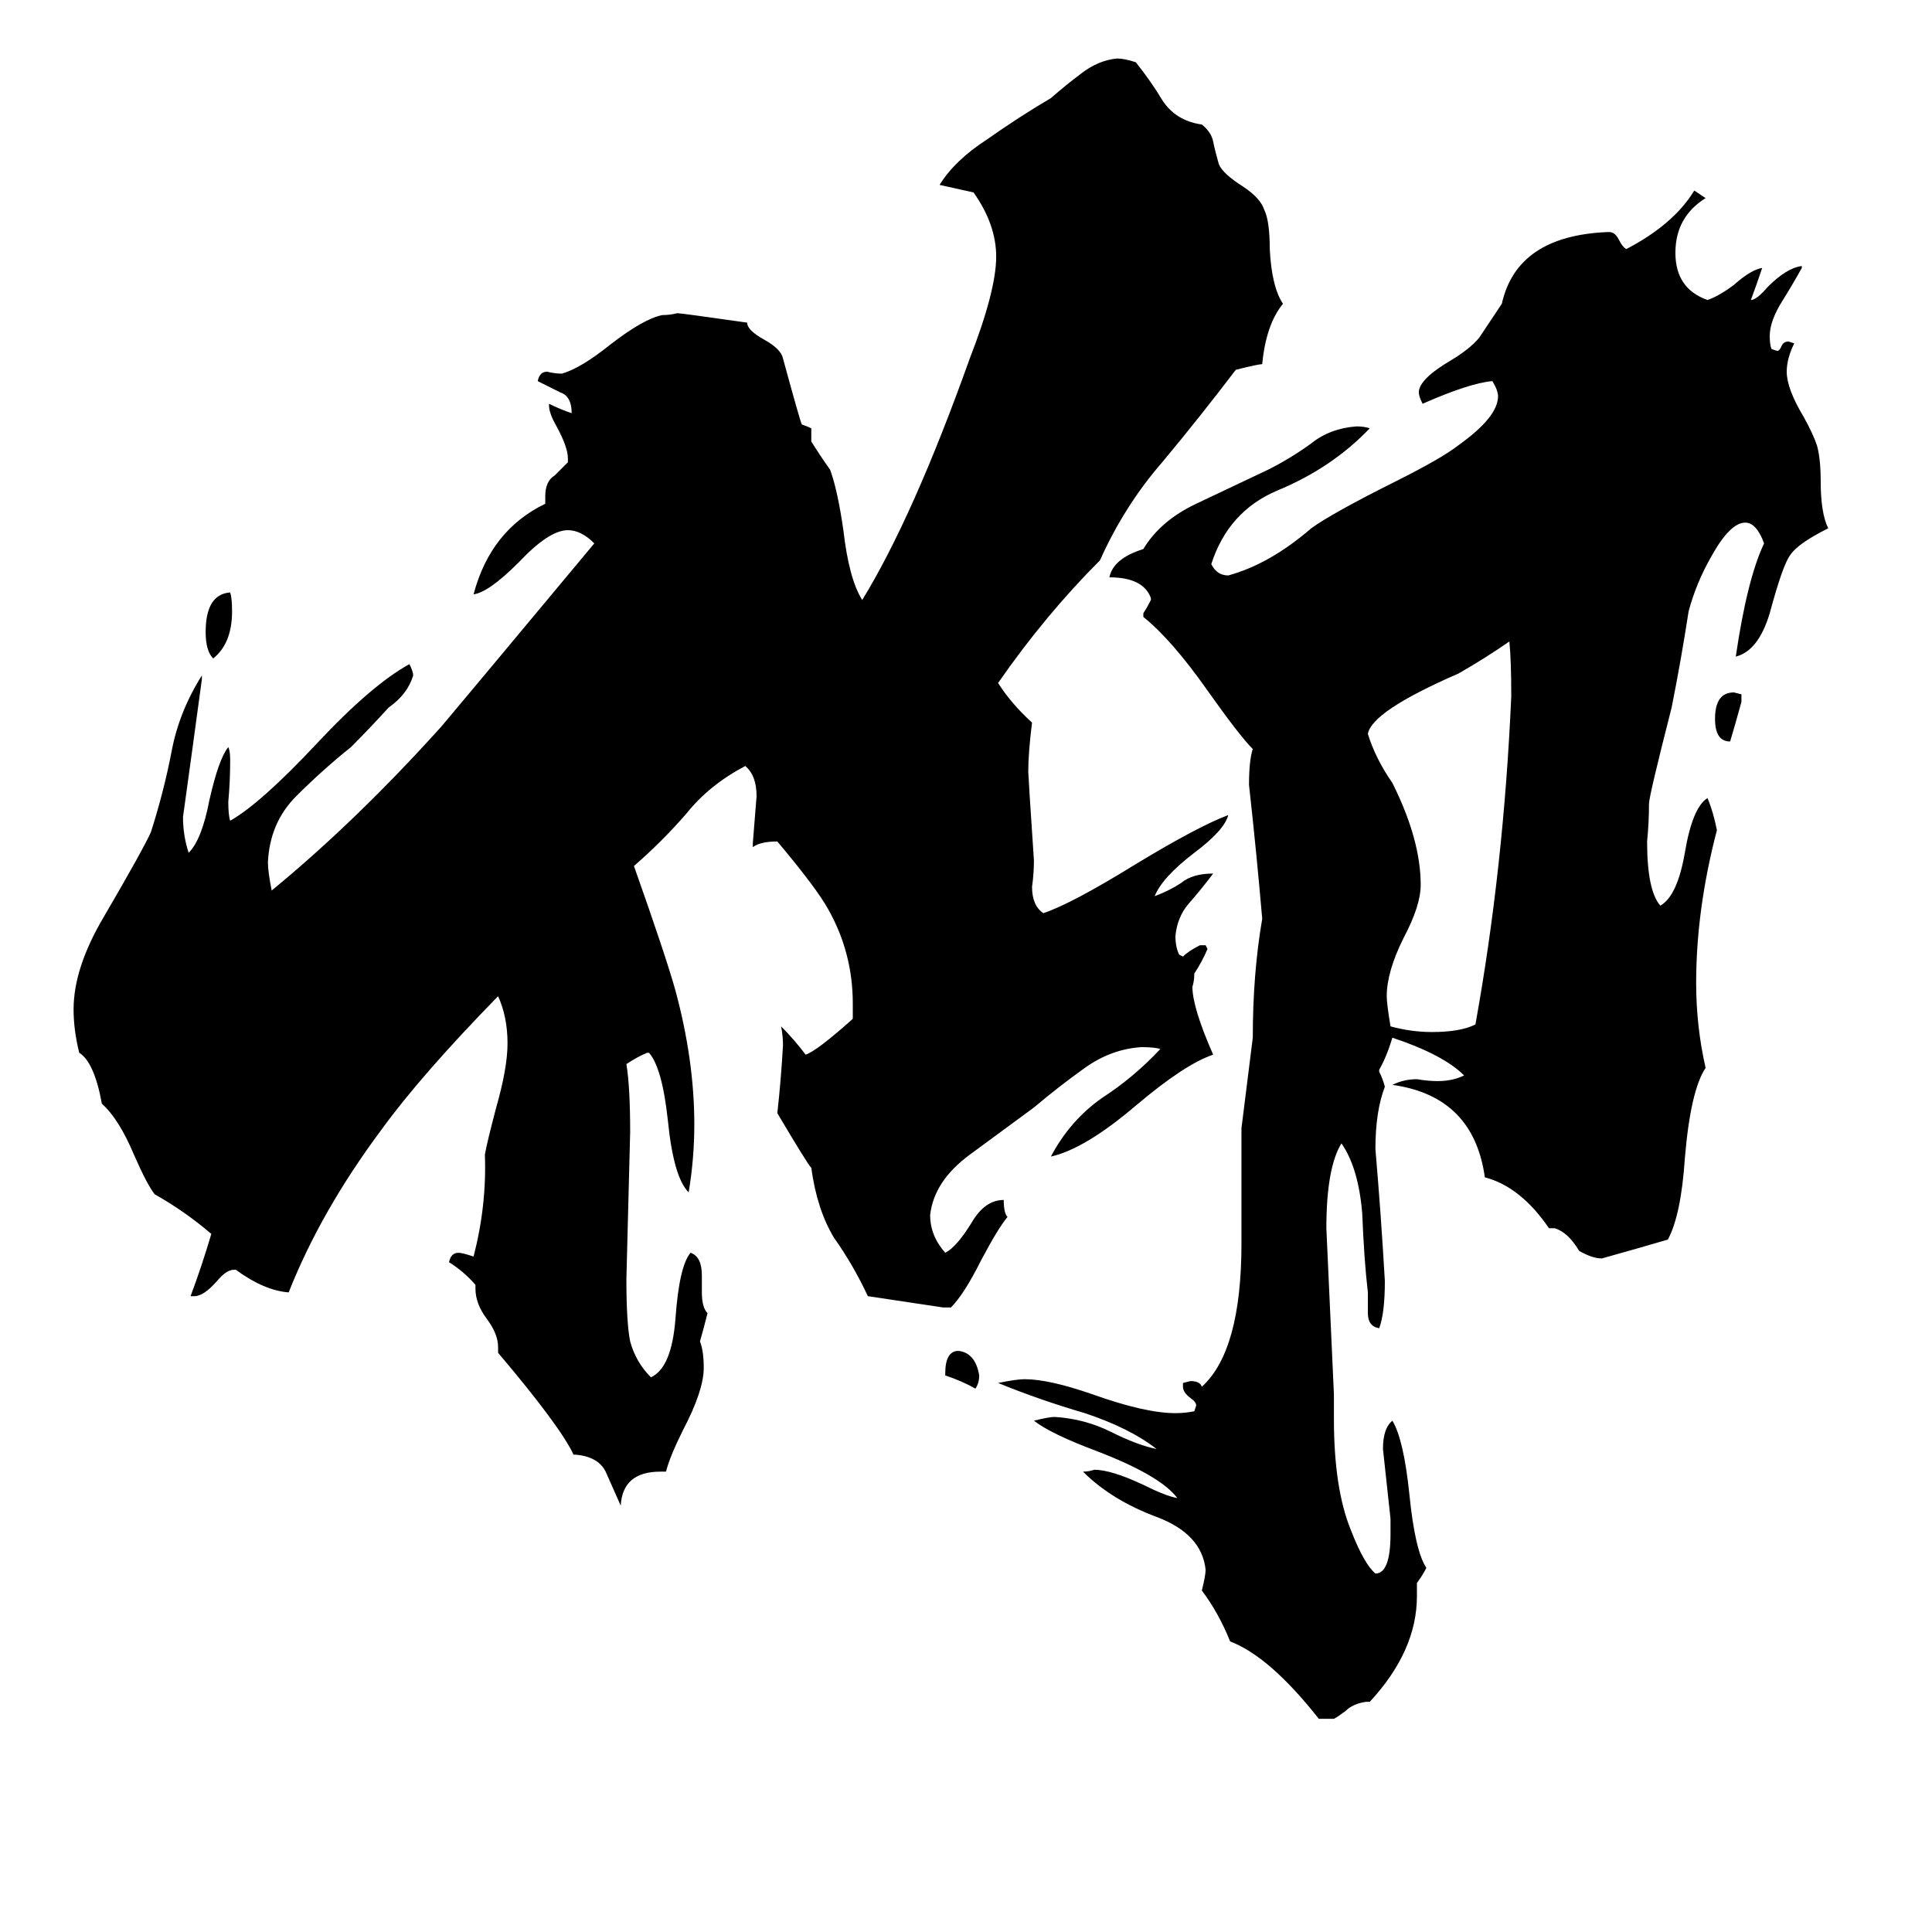 <svg xmlns="http://www.w3.org/2000/svg" viewBox="0 -800 1024 1024">
	<path fill="#000000" d="M501 -71V-72Q501 -84 508 -84Q517 -83 519 -71Q519 -67 517 -64Q510 -68 501 -71ZM923 -432V-428Q920 -417 917 -407Q909 -407 909 -419Q909 -433 919 -433ZM113 -451Q109 -455 109 -465Q109 -485 122 -486Q123 -483 123 -476Q123 -459 113 -451ZM782 -257Q797 -340 801 -431Q801 -450 800 -460Q787 -451 773 -443Q727 -423 725 -411Q729 -398 738 -385Q753 -355 753 -331Q753 -320 744 -303Q735 -285 735 -272Q735 -268 737 -256Q748 -253 759 -253Q774 -253 782 -257ZM726 102H724Q717 103 713 107Q709 110 707 111H699Q673 78 652 70Q646 55 637 43Q639 35 639 32Q637 13 613 4Q589 -5 574 -20Q577 -20 580 -21Q589 -21 606 -13Q618 -7 624 -6Q615 -18 581 -31Q557 -40 548 -47Q556 -49 559 -49Q575 -48 589 -41Q603 -34 613 -32Q599 -43 575 -51Q551 -58 529 -67Q539 -69 543 -69Q556 -69 579 -61Q607 -51 623 -51Q628 -51 633 -52L634 -55Q634 -57 631 -59Q627 -62 627 -65V-67L631 -68Q636 -68 637 -65Q658 -84 658 -141V-202Q661 -226 664 -250Q664 -284 669 -313Q666 -348 662 -384Q662 -397 664 -403Q657 -410 640 -434Q621 -461 606 -473V-475Q608 -478 610 -482V-483Q606 -494 588 -494Q590 -504 606 -509Q615 -524 634 -533Q653 -542 672 -551Q684 -557 695 -565Q705 -573 719 -574Q723 -574 726 -573Q706 -552 677 -540Q651 -529 642 -501Q645 -495 651 -495Q673 -501 695 -520Q706 -528 740 -545Q764 -557 773 -564Q794 -579 794 -590Q794 -593 791 -598Q779 -597 754 -586Q752 -590 752 -592Q752 -599 769 -609Q779 -615 784 -621Q790 -630 796 -639Q804 -675 852 -677H853Q856 -677 858 -673Q860 -669 862 -668Q887 -681 898 -699Q901 -697 904 -695Q888 -685 888 -666Q888 -647 905 -641Q911 -643 919 -649Q928 -657 934 -658Q931 -649 928 -641Q931 -641 937 -648Q947 -658 955 -659V-658Q950 -649 945 -641Q938 -630 938 -622Q938 -617 939 -615L942 -614Q943 -614 944 -616Q945 -619 948 -619L951 -618Q947 -610 947 -603Q947 -594 956 -579Q961 -570 963 -564Q965 -557 965 -545Q965 -528 969 -520Q953 -512 949 -506Q945 -501 938 -475Q932 -455 920 -452Q926 -493 935 -512Q931 -523 925 -523Q917 -523 907 -505Q899 -491 895 -476Q891 -450 886 -425Q874 -378 874 -374Q874 -364 873 -354Q873 -328 880 -320Q889 -325 893 -348Q897 -372 905 -377Q908 -370 910 -360Q899 -318 899 -279Q899 -256 904 -234Q896 -222 893 -186Q891 -156 884 -143Q867 -138 849 -133Q844 -133 837 -137Q831 -147 824 -149H821Q806 -171 787 -176Q781 -219 738 -225Q744 -228 751 -228Q757 -227 762 -227Q770 -227 776 -230Q765 -241 738 -250Q735 -240 731 -233V-232Q733 -228 734 -224Q729 -211 729 -191Q732 -156 734 -121Q734 -104 731 -96Q725 -97 725 -104V-115Q723 -132 722 -157Q720 -181 711 -194Q703 -181 703 -149Q705 -105 707 -61V-48Q707 -11 716 11Q723 29 729 34Q737 34 737 13V5Q735 -13 733 -32Q733 -43 738 -47Q744 -37 747 -8Q750 22 756 31Q754 35 751 39V46Q751 75 726 102ZM504 -107H500Q480 -110 460 -113Q452 -130 442 -144Q433 -159 430 -181Q428 -183 412 -210Q414 -228 415 -246Q415 -251 414 -256Q421 -249 427 -241Q433 -243 452 -260V-268Q452 -295 439 -318Q433 -329 412 -354Q403 -354 399 -351V-353Q400 -365 401 -378Q401 -389 395 -394Q376 -384 364 -369Q351 -354 336 -341Q353 -293 358 -275Q368 -238 368 -204Q368 -186 365 -168Q357 -176 354 -206Q351 -234 344 -242H343Q338 -240 332 -236Q334 -224 334 -200Q333 -161 332 -122Q332 -99 334 -89Q337 -78 345 -70Q356 -75 358 -101Q360 -129 366 -136Q372 -134 372 -124V-115Q372 -107 375 -104Q373 -96 371 -89Q373 -84 373 -75Q373 -63 362 -42Q355 -28 353 -20H350Q330 -20 329 -2Q325 -11 321 -20Q317 -28 305 -29H304Q297 -44 264 -83V-86Q264 -93 258 -101Q252 -109 252 -117V-119Q246 -126 238 -131Q239 -136 243 -136Q245 -136 251 -134Q258 -161 257 -188Q258 -194 263 -213Q269 -234 269 -247Q269 -261 264 -272Q223 -230 202 -201Q170 -158 153 -115Q140 -116 125 -127H124Q120 -127 115 -121Q108 -113 103 -113H101Q107 -129 112 -146Q98 -158 82 -167Q78 -172 71 -188Q63 -207 54 -215Q50 -237 42 -242Q39 -254 39 -265Q39 -287 55 -314Q76 -350 80 -359Q87 -381 91 -402Q95 -423 107 -442V-440Q102 -403 97 -367Q97 -357 100 -348Q107 -355 111 -376Q116 -398 121 -404Q122 -402 122 -397Q122 -386 121 -375Q121 -368 122 -365Q138 -374 168 -406Q197 -437 217 -448Q219 -444 219 -442Q216 -432 206 -425Q196 -414 186 -404Q171 -392 157 -378Q143 -364 142 -343Q142 -338 144 -328Q189 -365 234 -415Q240 -422 315 -512Q308 -519 301 -519Q291 -519 275 -502Q259 -486 251 -485Q260 -519 289 -533V-537Q289 -545 294 -548Q298 -552 301 -555V-557Q301 -563 295 -574Q291 -581 291 -585V-586Q297 -583 303 -581Q303 -590 297 -592Q291 -595 285 -598Q286 -603 290 -603Q294 -602 297 -602H298Q308 -605 323 -617Q341 -631 351 -633Q355 -633 359 -634Q361 -634 396 -629Q396 -625 405 -620Q414 -615 415 -610Q424 -577 425 -575Q428 -574 430 -573V-566Q435 -558 440 -551Q444 -540 447 -519Q450 -493 457 -482Q484 -526 514 -610Q528 -646 528 -664Q528 -681 516 -698Q507 -700 498 -702Q506 -715 523 -726Q540 -738 557 -748Q565 -755 573 -761Q582 -768 592 -769Q596 -769 602 -767Q610 -757 616 -747Q623 -736 637 -734Q642 -730 643 -725Q644 -720 646 -713Q648 -708 659 -701Q668 -695 670 -689Q673 -683 673 -668Q674 -648 680 -639Q671 -628 669 -607Q667 -607 655 -604Q636 -579 616 -555Q596 -532 583 -503Q554 -474 529 -438Q536 -427 547 -417Q545 -401 545 -391Q545 -389 548 -344Q548 -337 547 -330Q547 -320 553 -316Q568 -321 602 -342Q635 -362 651 -368Q649 -360 633 -348Q616 -335 612 -325Q620 -328 626 -332Q632 -337 643 -337Q637 -329 630 -321Q624 -314 623 -304Q623 -298 625 -294L627 -293Q630 -296 636 -299H639L640 -297Q637 -290 633 -284Q633 -280 632 -277Q632 -266 643 -241Q628 -236 602 -214Q575 -191 557 -187Q567 -206 584 -218Q601 -229 615 -244Q612 -245 605 -245Q589 -244 575 -234Q561 -224 548 -213Q533 -202 514 -188Q495 -174 493 -156Q493 -145 501 -136Q507 -139 515 -152Q522 -164 532 -164Q532 -157 534 -155Q529 -149 520 -132Q511 -114 504 -107Z"/>
</svg>